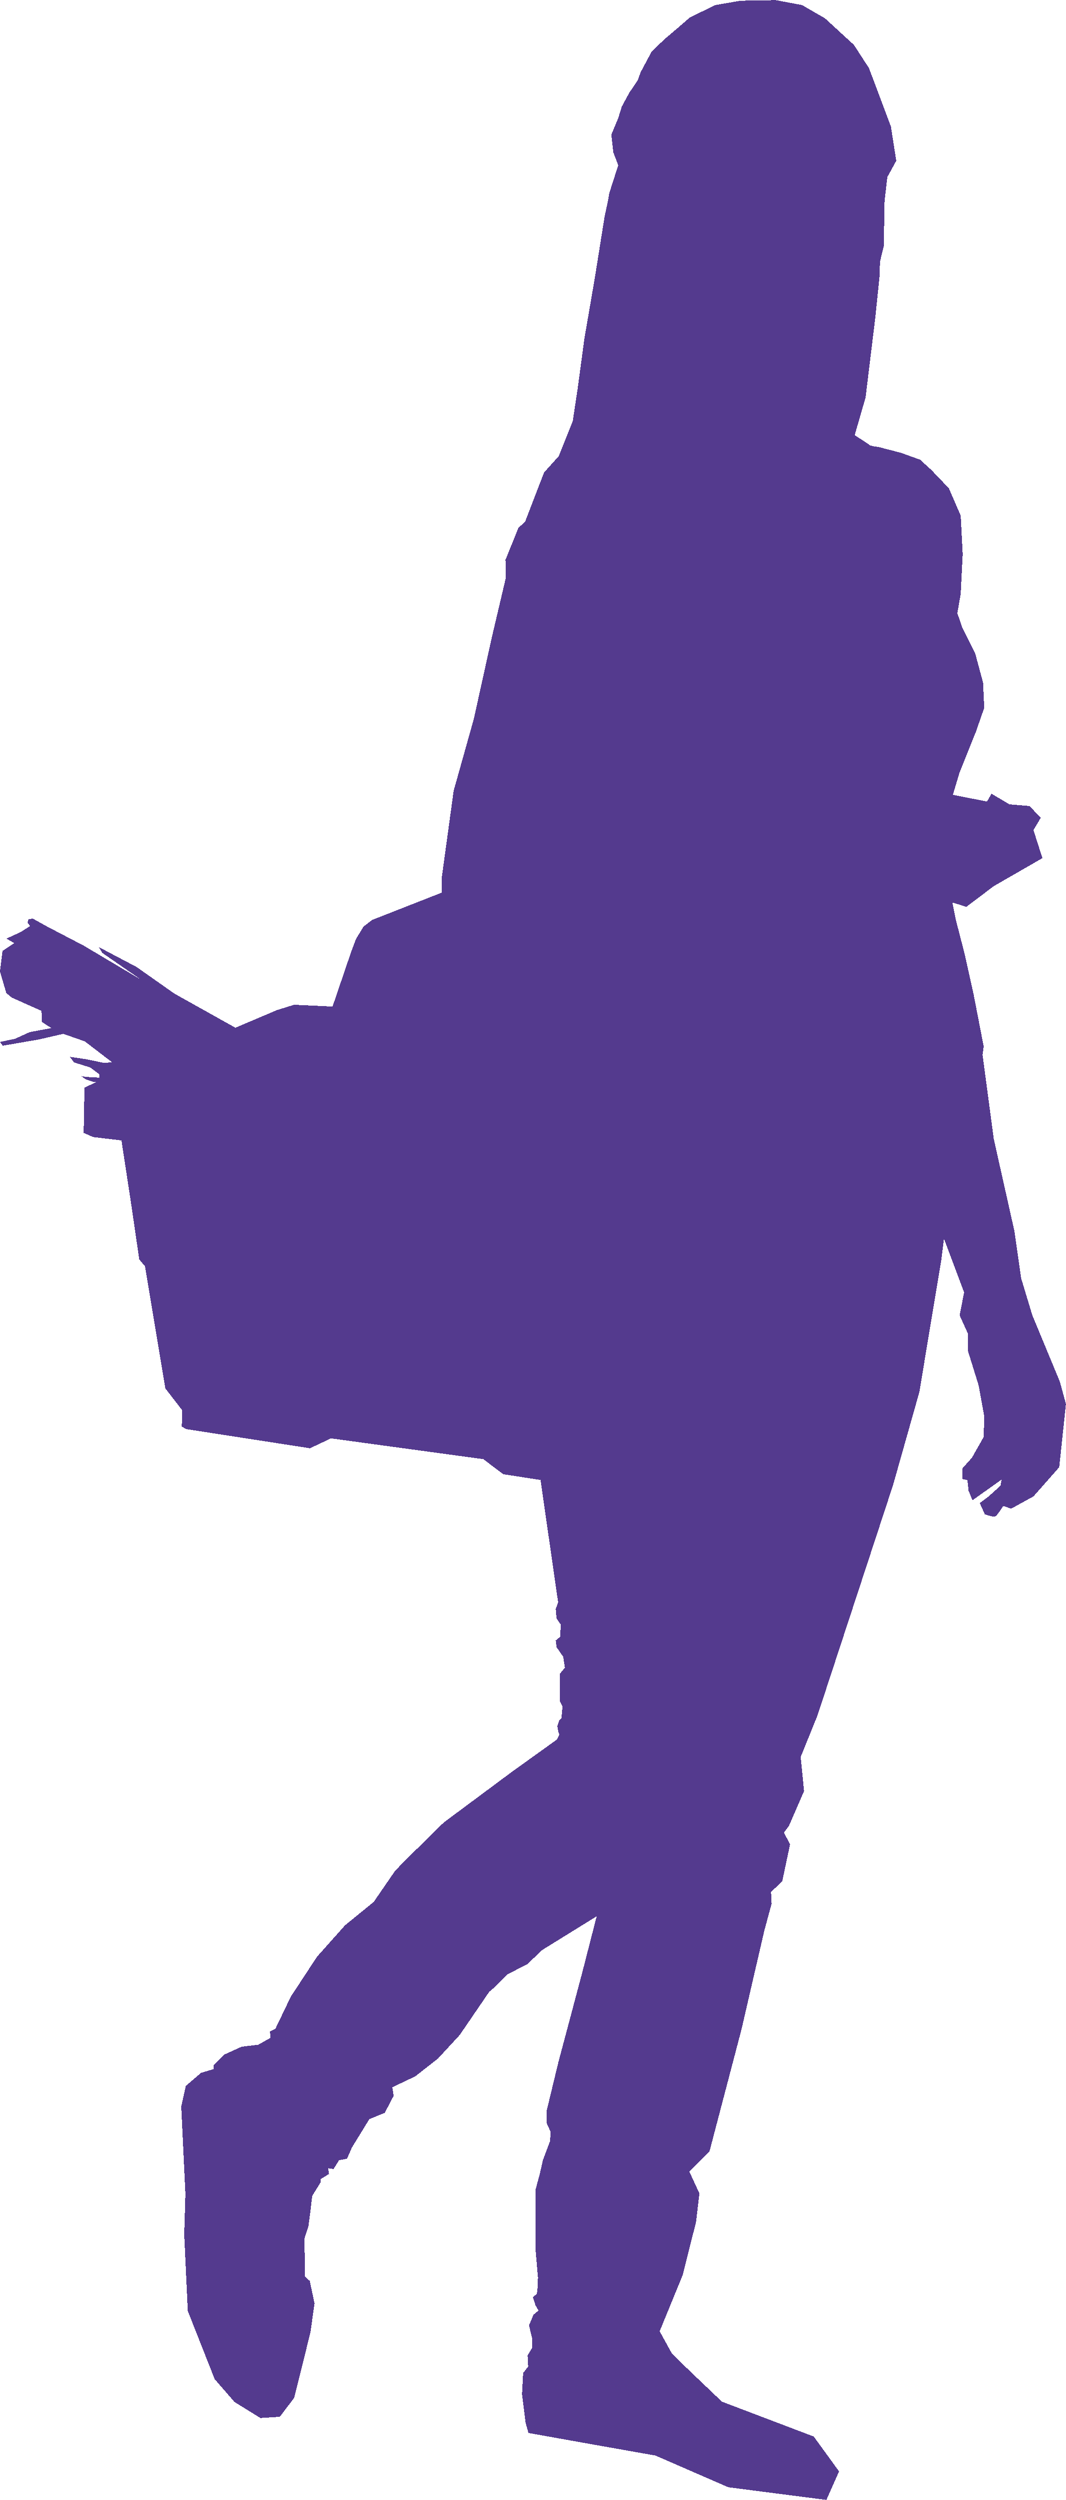 <?xml version="1.0" encoding="UTF-8"?>
<svg width="299.46" height="702.12" shape-rendering="crispEdges" version="1.1" viewBox="0 0 79.232 185.77" xmlns="http://www.w3.org/2000/svg"><style/><path d="m23.074 173.33-1.206 4.859-1.073 1.413-1.441 0.089-1.927-1.193-1.47-1.693-2-5.065-0.265-5.683 0.088-3.033-0.309-6.478 0.338-1.531 1.132-0.972 0.926-0.28v-0.28l0.824-0.81 1.265-0.574 1.235-0.147 0.897-0.5-0.015-0.486 0.397-0.206 1.147-2.385 1.941-2.959 2.088-2.341 2.132-1.737 1.588-2.311 0.771-0.794 2.846-2.798 5.073-3.769 3.324-2.385s0.25-0.456 0.191-0.427c-0.059 0.029-0.147-0.574-0.147-0.574l0.132-0.412 0.177-0.191 0.074-0.869-0.206-0.412v-2.002l0.382-0.456-0.118-0.81-0.5-0.721-0.059-0.5 0.324-0.265 0.054-0.905-0.319-0.464-0.059-0.707 0.177-0.486-1.309-9.098-2.765-0.427-1.485-1.119-11.324-1.546-1.559 0.736-9.221-1.428-0.309-0.191 0.03-1.207-1.25-1.619-1.515-9.084-0.426-0.5-0.588-4.034-0.735-4.814-2.103-0.25-0.706-0.309 0.059-3.357 0.941-0.456-0.22 0.044-0.618-0.206-0.353-0.25 0.323 0.059 1.029 0.059 0.015-0.236-0.677-0.515-1.22-0.383-0.309-0.412 1.22 0.176 1.338 0.28 0.574-0.059-2.015-1.546-1.603-0.559-1.779 0.412-2.721 0.471-0.206-0.28 1.118-0.235 1.103-0.5 1.603-0.295-0.706-0.456-0.029-0.824-2.206-0.986-0.412-0.338-0.471-1.605 0.191-1.531 0.868-0.574-0.574-0.339 1.059-0.486 0.691-0.442-0.176-0.25 0.044-0.25 0.338-0.059 1.059 0.589 2.735 1.428 4.309 2.562-2.941-2.031-0.25-0.427 2.794 1.472 2.824 1.987 4.529 2.532 3.088-1.31 1.279-0.397 2.853 0.132 1.368-4.019 0.368-0.986 0.559-0.928 0.647-0.501 5.177-2.031-0.015-1.016 0.897-6.551 1.5-5.345 1.323-5.992 1.059-4.505-0.029-1.325 0.603-1.487 0.353-0.883 0.5-0.456 1.412-3.666 1.088-1.207 1.044-2.606 0.368-2.444 0.5-3.71 0.765-4.446 0.735-4.608s0.338-1.546 0.323-1.605c-0.015-0.059 0.691-2.193 0.691-2.193l-0.368-0.972-0.147-1.31 0.515-1.237 0.265-0.854 0.559-1.031 0.618-0.913 0.221-0.604 0.824-1.546 0.956-0.913 0.971-0.824 0.897-0.78 1.897-0.928 1.882-0.324 2.618-0.044 1.956 0.368 1.706 0.986 2.147 1.973 1.118 1.723 1.632 4.343 0.397 2.547-0.662 1.207-0.206 1.766-0.059 3.357-0.28 1.163-0.044 1.193-0.309 2.989-0.721 5.918-0.809 2.797s0.97 0.618 1.088 0.721c0.118 0.103 0.647 0.147 0.647 0.147l1.706 0.442 1.426 0.515 0.838 0.766 1.294 1.355 0.882 2.031 0.147 2.871-0.147 2.945-0.25 1.439 0.374 1.083 0.956 1.916 0.583 2.166 0.083 1.874-0.624 1.791-1.206 2.998-0.499 1.666 2.538 0.5 0.333-0.583 1.331 0.791 1.497 0.125 0.832 0.875-0.54 0.916 0.665 2.082-3.619 2.082-2.038 1.541-1.04-0.333 0.25 1.249 0.666 2.582 0.666 2.998 0.749 3.873-0.083 0.624 0.832 6.246 1.539 6.871 0.499 3.498 0.832 2.748 2.038 4.914 0.457 1.666-0.499 4.706-1.913 2.165-1.664 0.916-0.583-0.208s-0.457 0.749-0.624 0.791c-0.166 0.042-0.749-0.167-0.749-0.167l-0.374-0.833 0.666-0.5 0.873-0.791 0.083-0.458-2.163 1.541-0.291-0.708-0.083-0.791-0.374-0.083v-0.791l0.707-0.791 0.873-1.541 0.042-1.541-0.416-2.291-0.79-2.54v-1.291l-0.624-1.374 0.333-1.708-1.497-3.997-0.208 1.666-1.622 9.744-1.955 6.912-5.615 17.115-1.248 3.081 0.25 2.54-1.123 2.582-0.374 0.5 0.457 0.874-0.582 2.748-0.832 0.791 0.042 0.874-0.541 1.999-1.705 7.371-2.371 9.036-1.498 1.499 0.749 1.624-0.25 2.124-0.998 3.956-1.706 4.164 0.915 1.666 1.414 1.374 2.299 2.191 6.824 2.591 1.882 2.591-0.941 2.12-7.294-0.942-5.412-2.356-4-0.707-5.441-0.971-0.208-0.729-0.27-2.145 0.083-1.582 0.374-0.479-0.021-0.416-0.021-0.416 0.354-0.583-0.021-0.687-0.229-0.958 0.333-0.791 0.374-0.312-0.229-0.396-0.187-0.604 0.291-0.229 0.062-0.52 0.021-0.708-0.187-2.166v-4.331l0.333-1.235 0.221-0.986 0.544-1.443 0.015-0.692-0.28-0.618-0.015-0.854 0.882-3.651 1.779-6.684 1.073-4.181-4.044 2.503-1.118 1.06-1.47 0.751-0.882 0.898-0.471 0.398-2.191 3.209-1.618 1.752-1.691 1.325-1.706 0.81 0.103 0.633-0.662 1.266-1.147 0.471-1.294 2.105-0.367 0.839-0.588 0.103-0.412 0.662-0.397-0.059 0.059 0.427-0.632 0.383v0.25l-0.618 1.001-0.118 1.045-0.162 1.207-0.294 0.913 0.044 2.812 0.353 0.338 0.353 1.664z" fill="#543A8E"/></svg>
